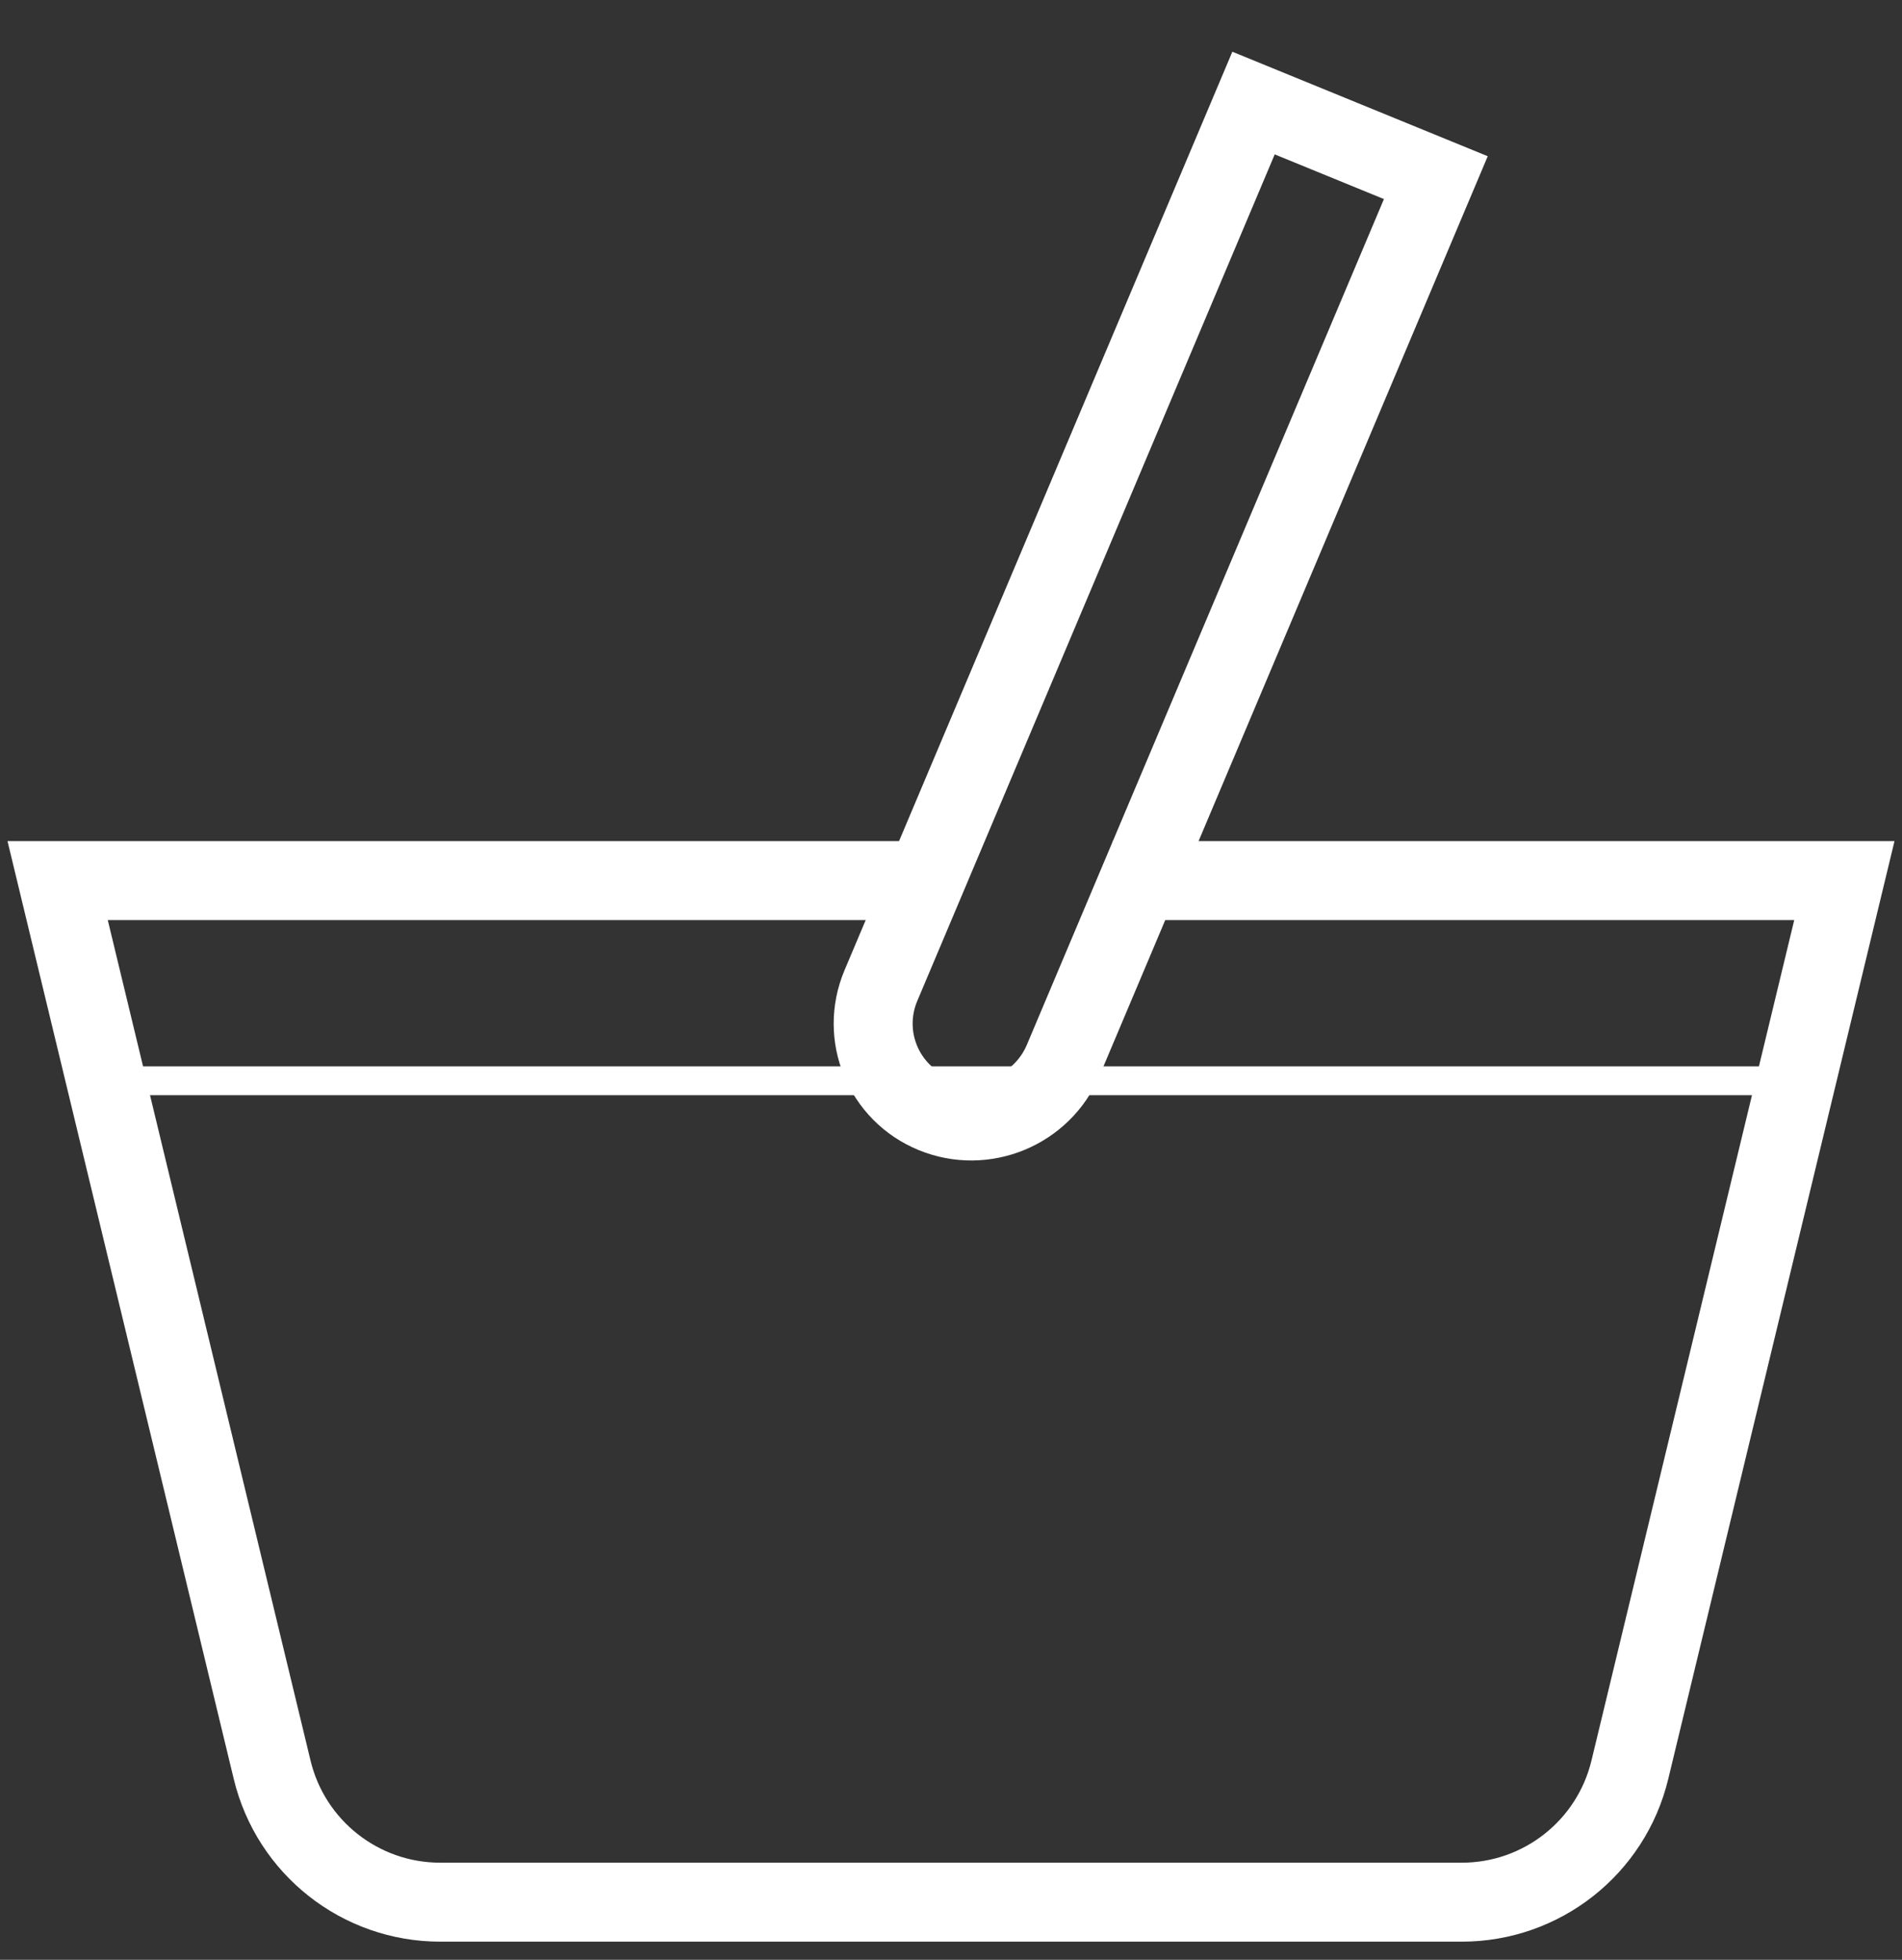<svg width="33" height="34" viewBox="0 0 33 34" fill="none" xmlns="http://www.w3.org/2000/svg">
<rect x="0" y="0" width="33" height="34" fill="#333333" stroke="none"/>
<path d="M16.5 15.277H1L4.722 30.704C5.047 32.051 6.252 33 7.638 33H25.362C26.748 33 27.953 32.051 28.278 30.704L32 15.277H19.306" stroke="white" stroke-width="1.37"/>
<path d="M21.749 1.788L15.284 17.098C14.917 17.967 15.327 18.962 16.2 19.319C17.074 19.677 18.079 19.262 18.447 18.393L24.912 3.082L21.749 1.788Z" stroke="white" stroke-width="1.37"/>
<line x1="2" y1="18.75" x2="31" y2="18.75" stroke="white" stroke-width="0.5"/>
</svg>
